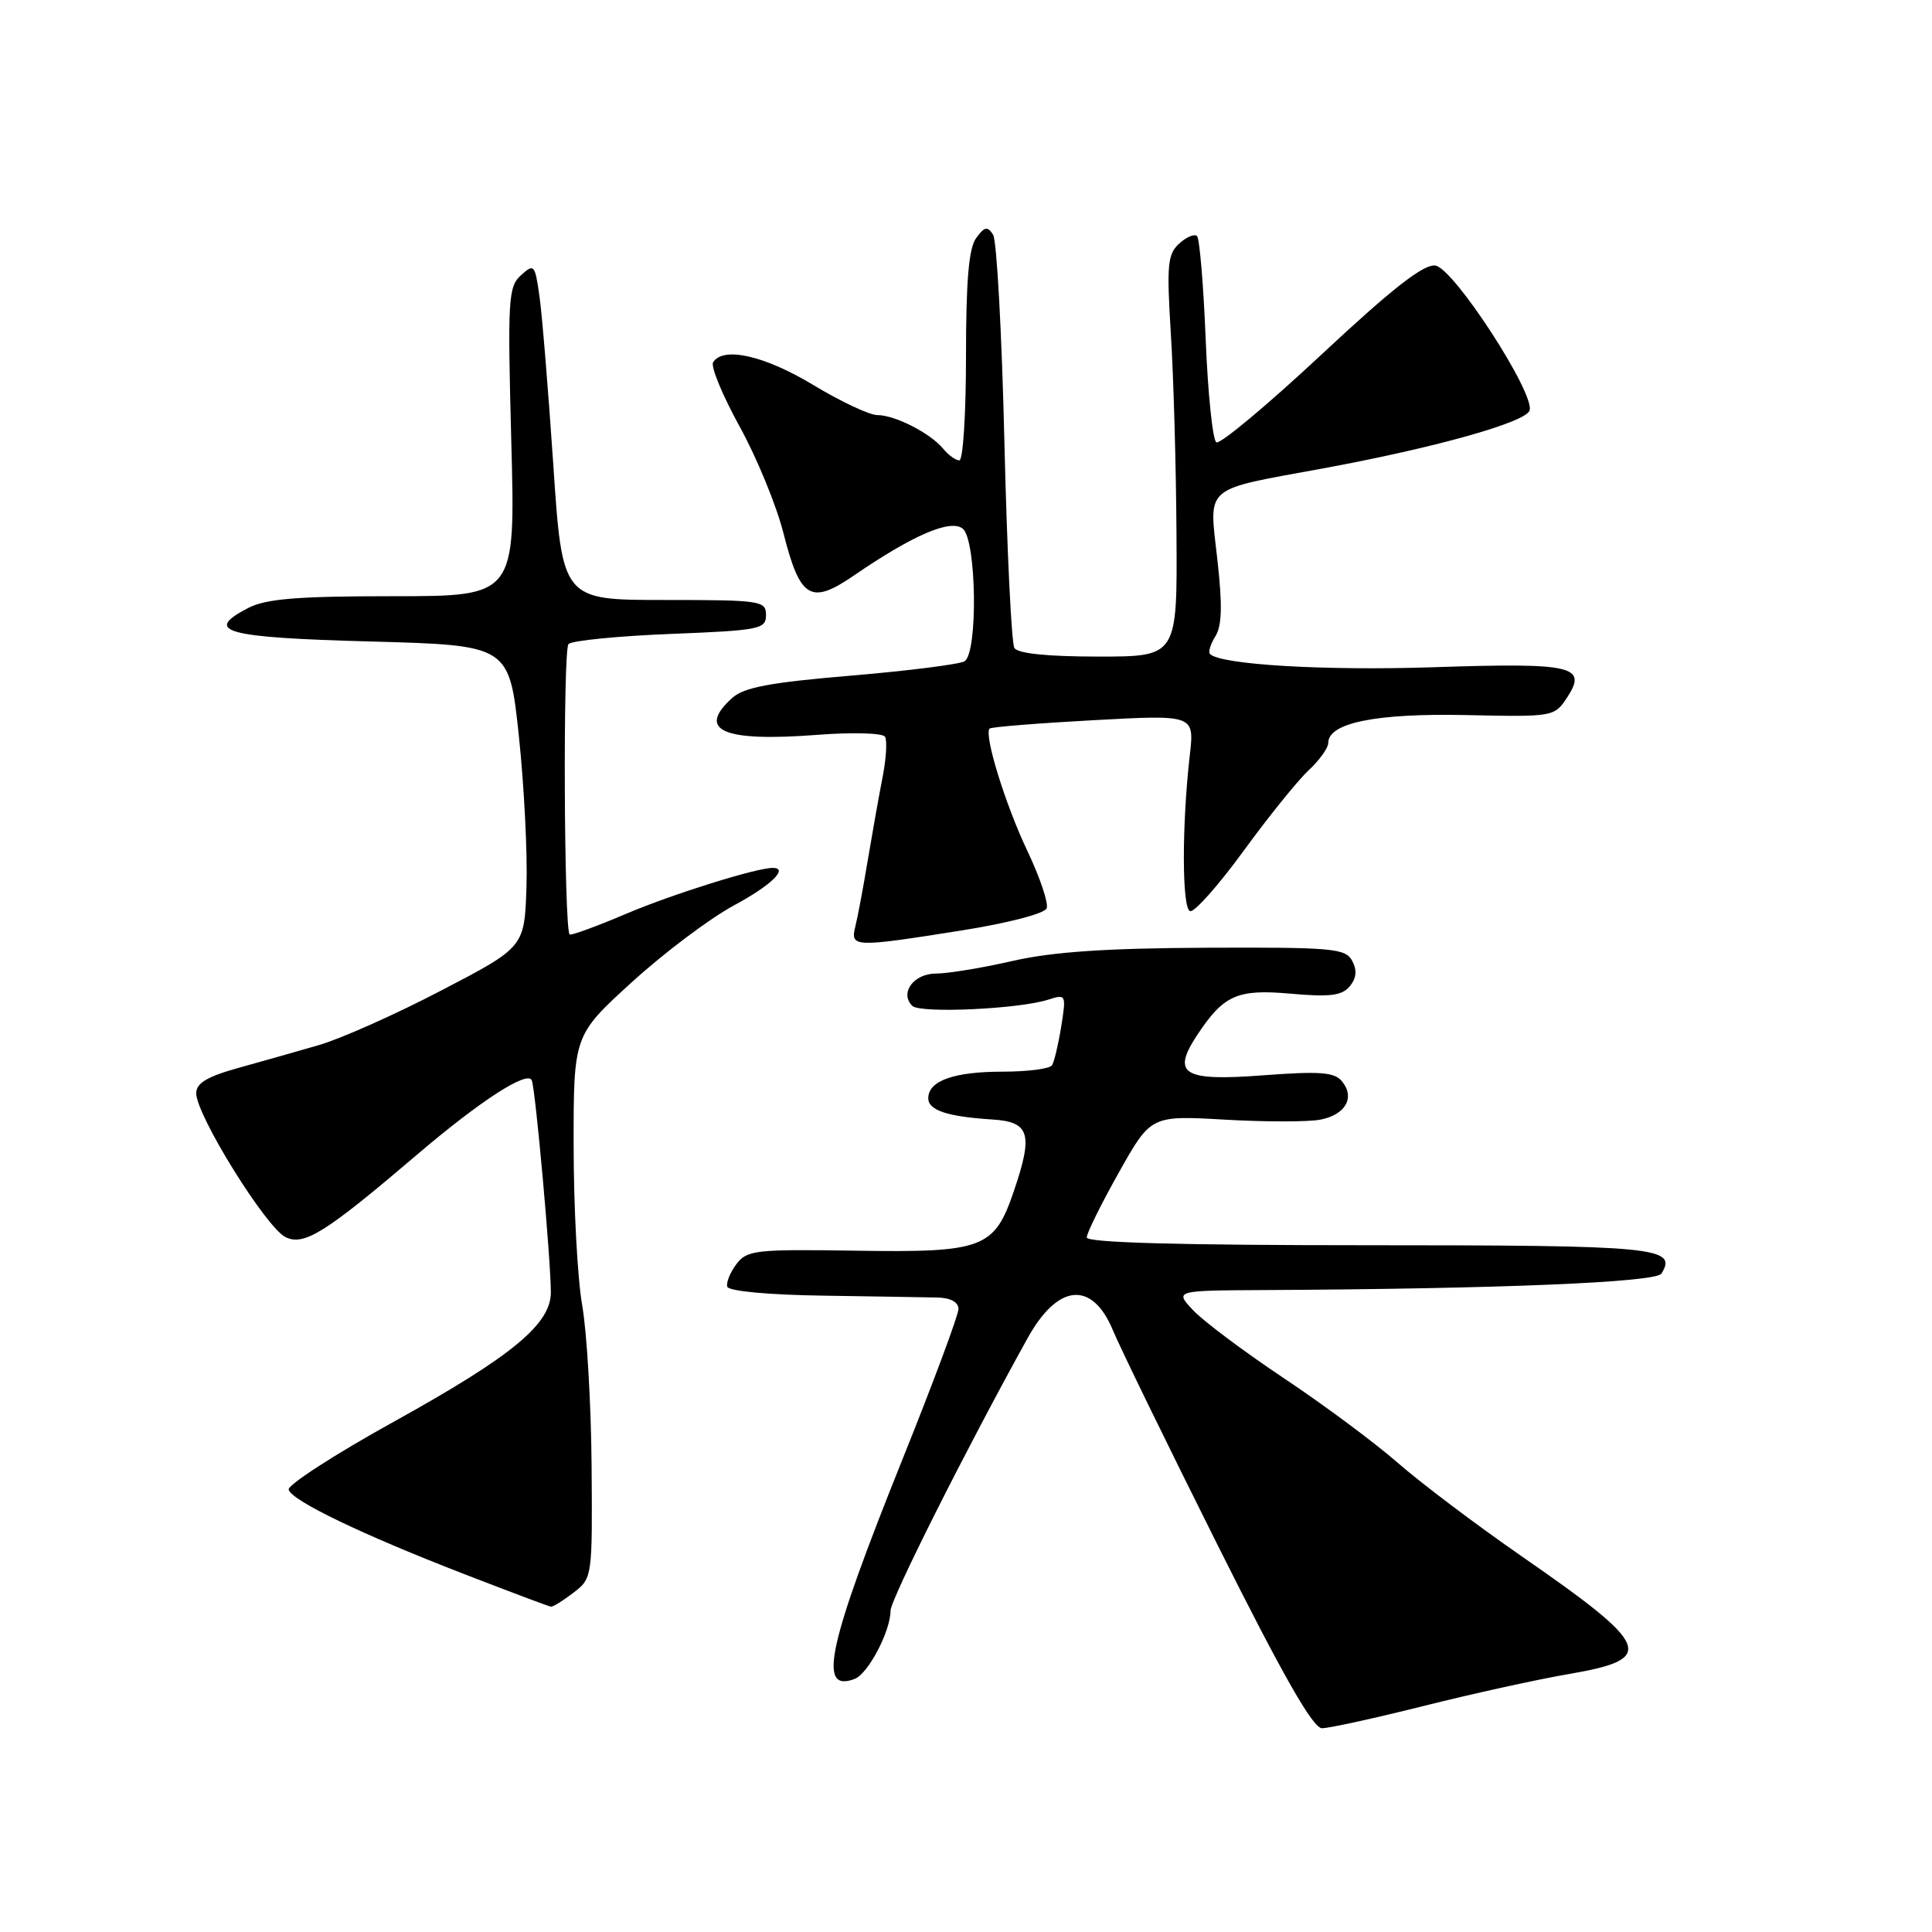 <?xml version="1.0" encoding="UTF-8" standalone="no"?>
<!DOCTYPE svg PUBLIC "-//W3C//DTD SVG 1.1//EN" "http://www.w3.org/Graphics/SVG/1.1/DTD/svg11.dtd" >
<svg xmlns="http://www.w3.org/2000/svg" xmlns:xlink="http://www.w3.org/1999/xlink" version="1.1" viewBox="0 0 256 256">
 <g >
 <path fill="currentColor"
d=" M 188.68 226.04 C 195.18 224.41 203.82 222.51 207.87 221.82 C 219.54 219.82 218.87 218.16 201.62 206.21 C 195.63 202.06 188.25 196.49 185.21 193.83 C 182.17 191.17 175.37 186.12 170.09 182.60 C 164.82 179.08 159.41 175.03 158.08 173.60 C 155.65 171.00 155.65 171.00 167.58 170.94 C 198.66 170.78 219.43 169.92 220.15 168.76 C 222.31 165.27 219.55 165.00 181.38 165.00 C 156.35 165.00 144.00 164.66 144.00 163.97 C 144.00 163.40 145.91 159.53 148.25 155.37 C 152.50 147.80 152.50 147.80 162.31 148.36 C 167.71 148.67 173.42 148.67 175.00 148.35 C 178.32 147.69 179.58 145.40 177.81 143.27 C 176.81 142.06 174.88 141.92 167.30 142.49 C 156.81 143.28 155.24 142.34 158.56 137.26 C 162.12 131.84 163.91 131.03 171.03 131.67 C 176.22 132.13 177.81 131.93 178.85 130.69 C 179.74 129.60 179.84 128.57 179.17 127.31 C 178.28 125.66 176.59 125.51 159.85 125.58 C 146.55 125.64 139.49 126.12 134.18 127.33 C 130.16 128.25 125.60 129.00 124.04 129.00 C 121.07 129.00 119.17 131.57 120.88 133.28 C 121.91 134.31 134.99 133.71 138.90 132.46 C 141.25 131.70 141.29 131.79 140.62 136.00 C 140.24 138.37 139.69 140.69 139.40 141.15 C 139.12 141.62 136.18 142.00 132.88 142.00 C 126.40 142.00 123.00 143.21 123.00 145.52 C 123.00 147.12 125.52 147.96 131.50 148.34 C 136.44 148.65 136.92 150.24 134.36 157.77 C 131.75 165.46 130.34 165.99 113.15 165.72 C 100.11 165.52 98.98 165.65 97.58 167.50 C 96.75 168.60 96.20 169.95 96.37 170.50 C 96.55 171.08 101.84 171.58 109.09 171.68 C 115.91 171.78 122.74 171.90 124.25 171.93 C 125.96 171.97 127.00 172.55 127.00 173.45 C 127.00 174.25 123.69 183.14 119.65 193.20 C 109.66 218.06 108.28 224.37 113.26 222.46 C 115.04 221.77 118.00 216.14 118.00 213.43 C 118.00 211.94 128.10 191.84 136.17 177.30 C 140.18 170.06 144.73 169.66 147.48 176.30 C 148.44 178.61 154.68 191.41 161.35 204.75 C 170.01 222.06 173.97 229.00 175.17 229.00 C 176.10 229.00 182.18 227.67 188.68 226.04 Z  M 76.00 211.03 C 78.48 209.13 78.50 208.98 78.39 194.31 C 78.33 186.16 77.77 176.57 77.15 173.00 C 76.52 169.43 76.01 159.90 76.01 151.84 C 76.00 137.18 76.00 137.18 83.75 130.12 C 88.01 126.24 94.09 121.67 97.25 119.97 C 102.15 117.34 104.57 115.00 102.39 115.00 C 100.22 115.00 89.05 118.49 83.00 121.07 C 79.04 122.75 75.66 123.99 75.48 123.82 C 74.73 123.06 74.58 86.10 75.33 85.34 C 75.79 84.88 81.86 84.28 88.83 84.00 C 100.67 83.53 101.50 83.37 101.50 81.50 C 101.50 79.60 100.83 79.50 88.01 79.50 C 74.51 79.50 74.51 79.50 73.31 61.50 C 72.64 51.60 71.82 41.55 71.47 39.16 C 70.88 35.04 70.76 34.91 69.03 36.47 C 67.34 38.00 67.25 39.65 67.75 58.56 C 68.30 79.00 68.30 79.00 52.10 79.00 C 39.39 79.00 35.25 79.34 32.89 80.56 C 26.86 83.68 29.77 84.48 49.07 85.00 C 67.47 85.50 67.47 85.50 68.75 97.50 C 69.45 104.10 69.91 113.10 69.76 117.50 C 69.50 125.50 69.50 125.50 58.50 131.23 C 52.45 134.39 45.14 137.65 42.25 138.48 C 39.36 139.32 34.53 140.69 31.50 141.53 C 27.44 142.66 26.00 143.53 26.00 144.86 C 26.00 147.77 35.29 162.72 37.86 163.94 C 40.32 165.11 43.16 163.32 55.33 152.94 C 63.67 145.83 69.97 141.76 70.47 143.17 C 70.98 144.61 72.97 166.77 72.99 171.22 C 73.01 175.45 67.86 179.70 52.17 188.39 C 44.33 192.73 38.07 196.78 38.25 197.39 C 38.69 198.87 47.99 203.34 61.50 208.57 C 67.55 210.91 72.72 212.86 73.00 212.89 C 73.28 212.93 74.62 212.09 76.00 211.03 Z  M 127.36 123.30 C 133.56 122.32 138.43 121.05 138.69 120.35 C 138.95 119.68 137.81 116.29 136.16 112.81 C 133.24 106.70 130.34 97.32 131.13 96.54 C 131.34 96.33 137.53 95.83 144.89 95.43 C 158.27 94.70 158.27 94.70 157.65 100.10 C 156.59 109.44 156.61 120.37 157.69 120.73 C 158.25 120.92 161.43 117.34 164.75 112.79 C 168.07 108.23 171.96 103.41 173.39 102.08 C 174.83 100.74 176.00 99.11 176.00 98.45 C 176.00 95.78 182.32 94.50 194.23 94.75 C 205.86 95.00 205.96 94.98 207.65 92.42 C 210.39 88.24 208.44 87.80 190.00 88.41 C 175.56 88.89 161.74 88.08 160.33 86.66 C 160.07 86.40 160.40 85.34 161.05 84.30 C 161.92 82.90 161.99 80.18 161.30 74.09 C 160.20 64.22 159.28 65.01 175.23 62.08 C 190.01 59.36 202.06 56.00 202.67 54.41 C 203.49 52.27 192.65 35.55 190.20 35.19 C 188.66 34.96 184.55 38.16 175.07 47.01 C 167.91 53.69 161.66 58.91 161.17 58.61 C 160.69 58.31 160.05 52.17 159.76 44.98 C 159.47 37.78 158.95 31.62 158.62 31.29 C 158.29 30.95 157.22 31.39 156.26 32.27 C 154.71 33.66 154.58 35.09 155.14 44.18 C 155.50 49.85 155.84 61.81 155.89 70.75 C 156.00 87.00 156.00 87.00 145.56 87.00 C 138.83 87.00 134.87 86.60 134.41 85.86 C 134.03 85.24 133.43 72.97 133.09 58.61 C 132.75 44.25 132.08 31.87 131.59 31.10 C 130.85 29.94 130.46 30.02 129.35 31.54 C 128.37 32.87 128.00 37.19 128.00 47.19 C 128.00 54.79 127.61 61.00 127.12 61.00 C 126.64 61.00 125.66 60.30 124.95 59.43 C 123.23 57.37 118.58 55.00 116.24 55.00 C 115.21 55.00 111.39 53.20 107.74 51.00 C 101.30 47.11 95.81 45.87 94.49 48.01 C 94.15 48.56 95.73 52.38 97.99 56.49 C 100.26 60.60 102.88 66.96 103.81 70.64 C 106.01 79.32 107.42 80.18 113.10 76.29 C 121.00 70.87 125.98 68.74 127.58 70.06 C 129.40 71.58 129.60 86.51 127.81 87.62 C 127.16 88.02 120.41 88.88 112.82 89.52 C 102.02 90.43 98.58 91.07 97.01 92.49 C 92.25 96.80 95.80 98.33 108.32 97.37 C 112.97 97.01 116.96 97.13 117.27 97.62 C 117.57 98.11 117.43 100.54 116.94 103.01 C 116.46 105.48 115.58 110.42 114.98 114.00 C 114.39 117.58 113.65 121.51 113.34 122.75 C 112.65 125.54 113.09 125.56 127.36 123.30 Z "/>
</g>
</svg>